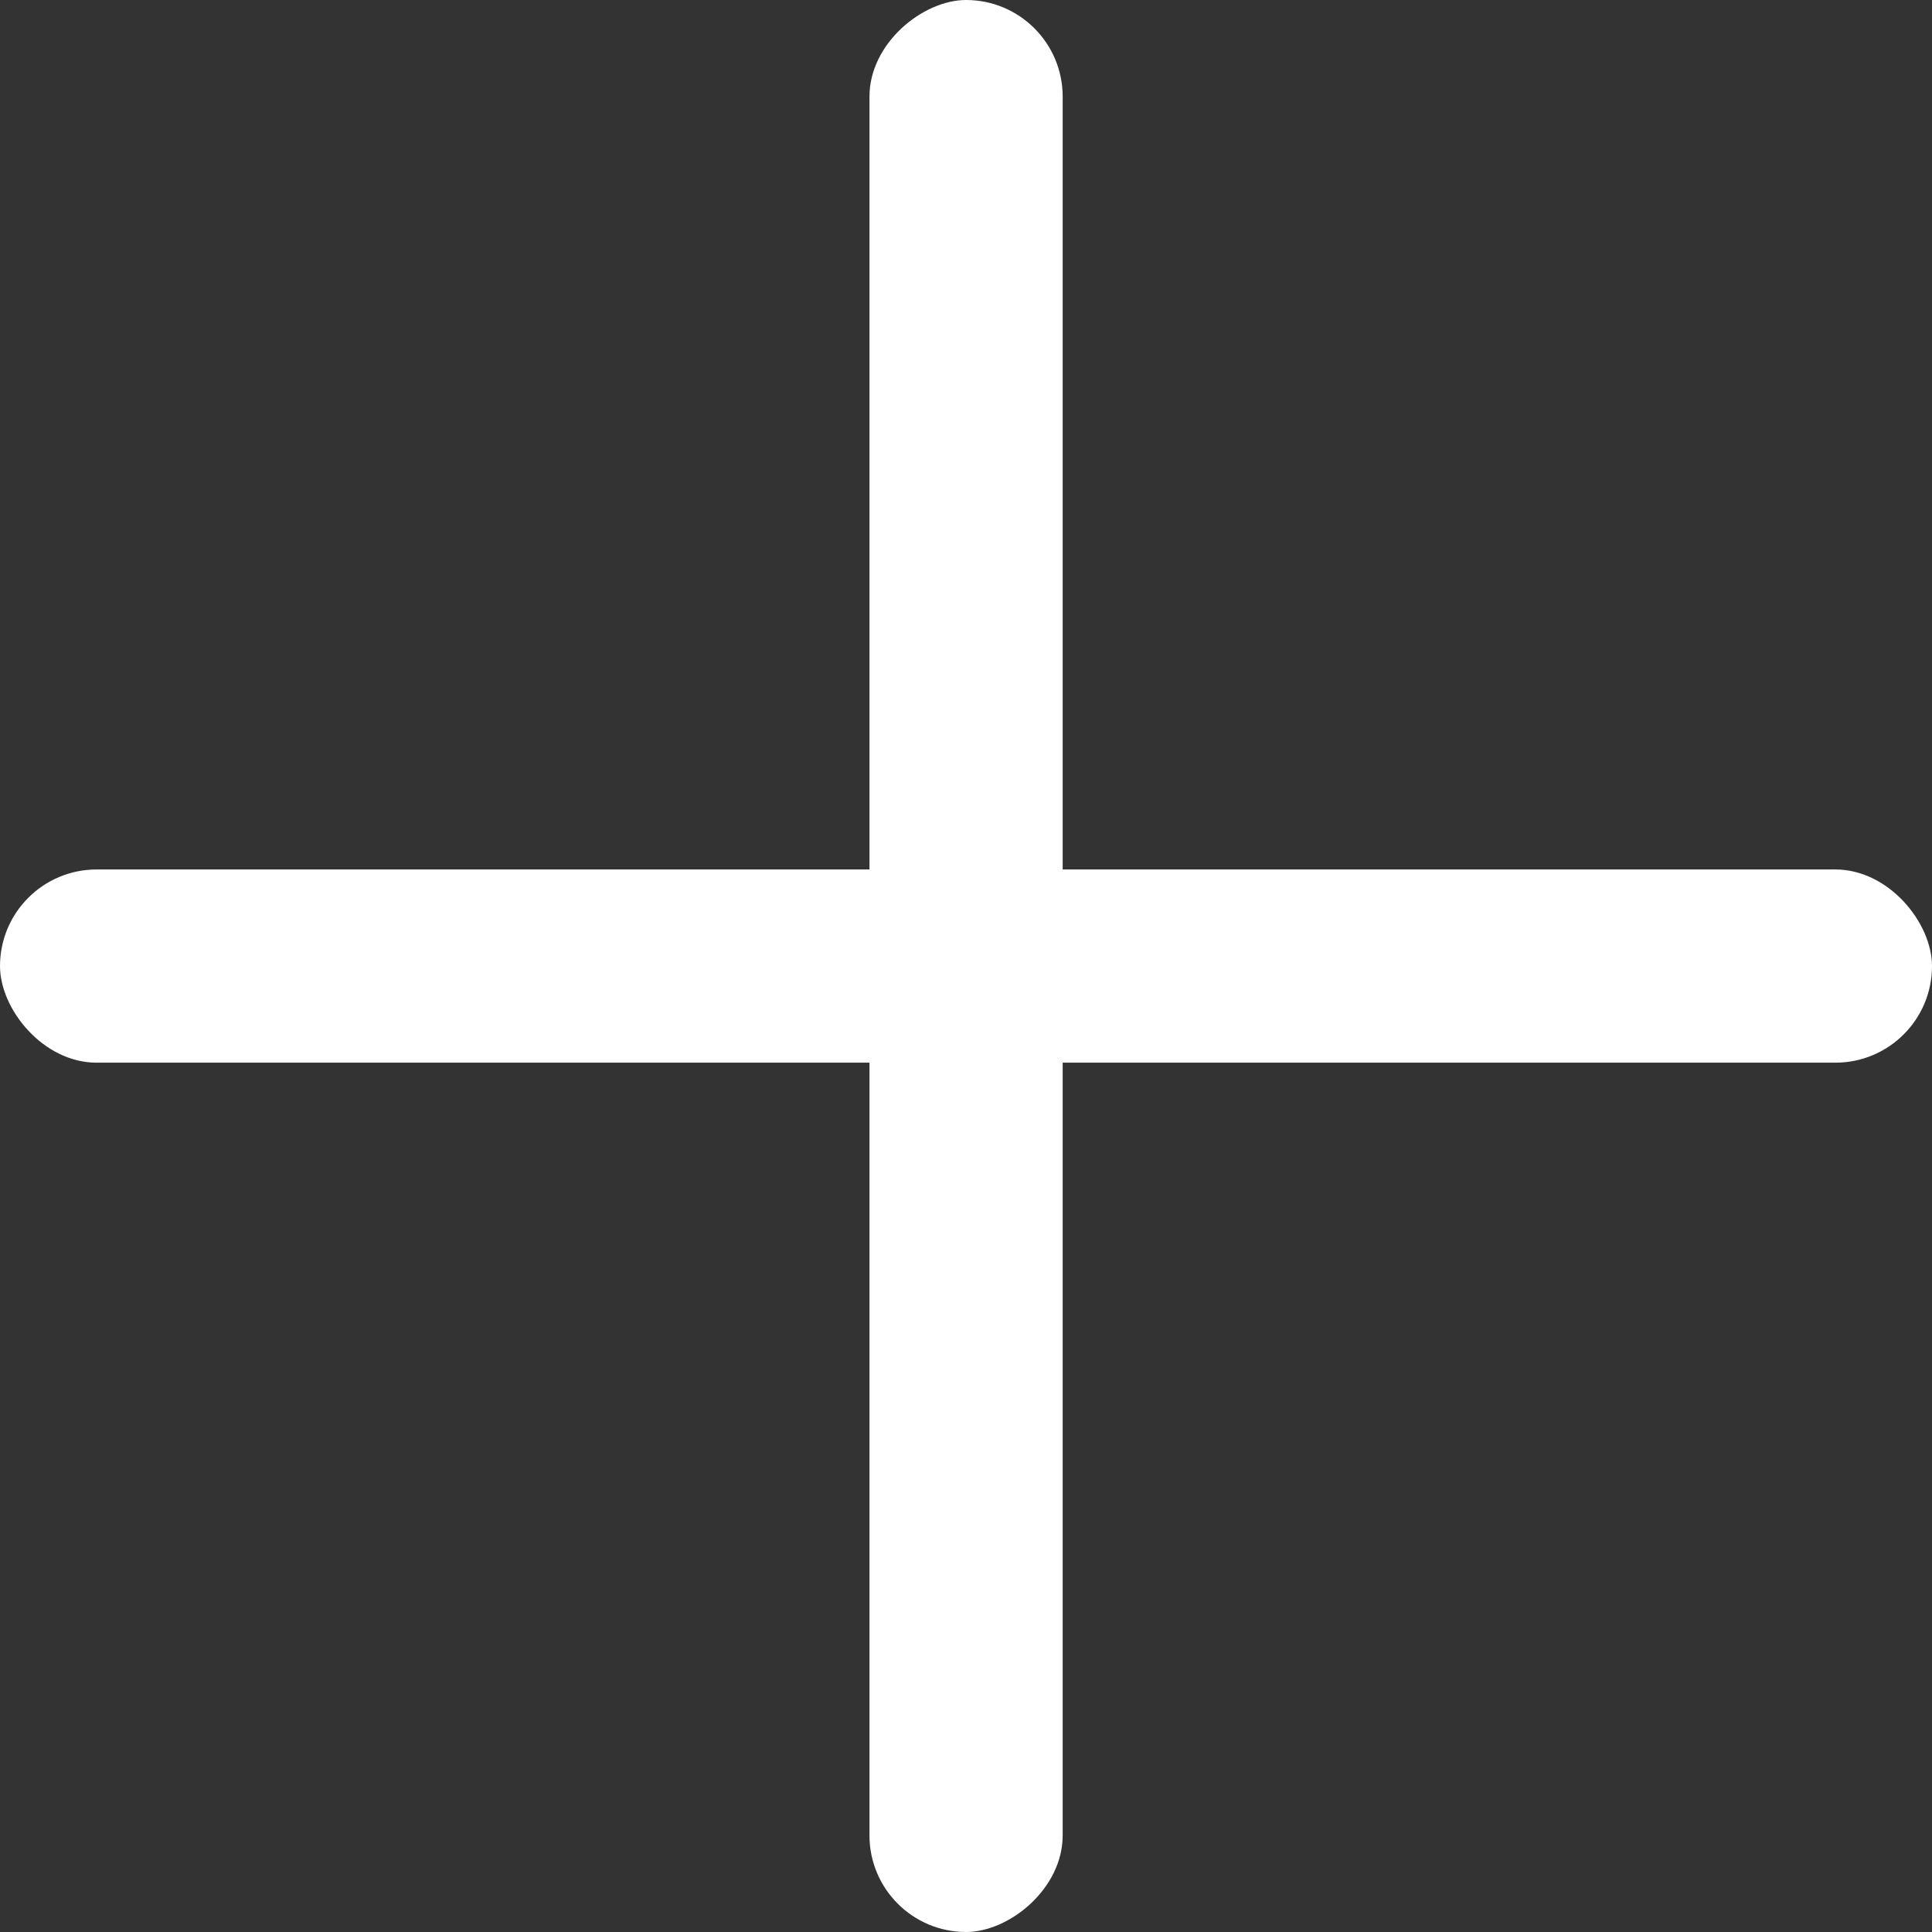<svg width="26" height="26" viewBox="0 0 26 26" fill="none" xmlns="http://www.w3.org/2000/svg">
<rect x="0" y="0" width="26" height="26" fill="#333333" stroke="none"/>
<rect y="11.701" width="26" height="2.6" rx="1.3" fill="white"/>
<rect x="14.301" width="26" height="2.6" rx="1.3" transform="rotate(90 14.301 0)" fill="white"/>
</svg>
